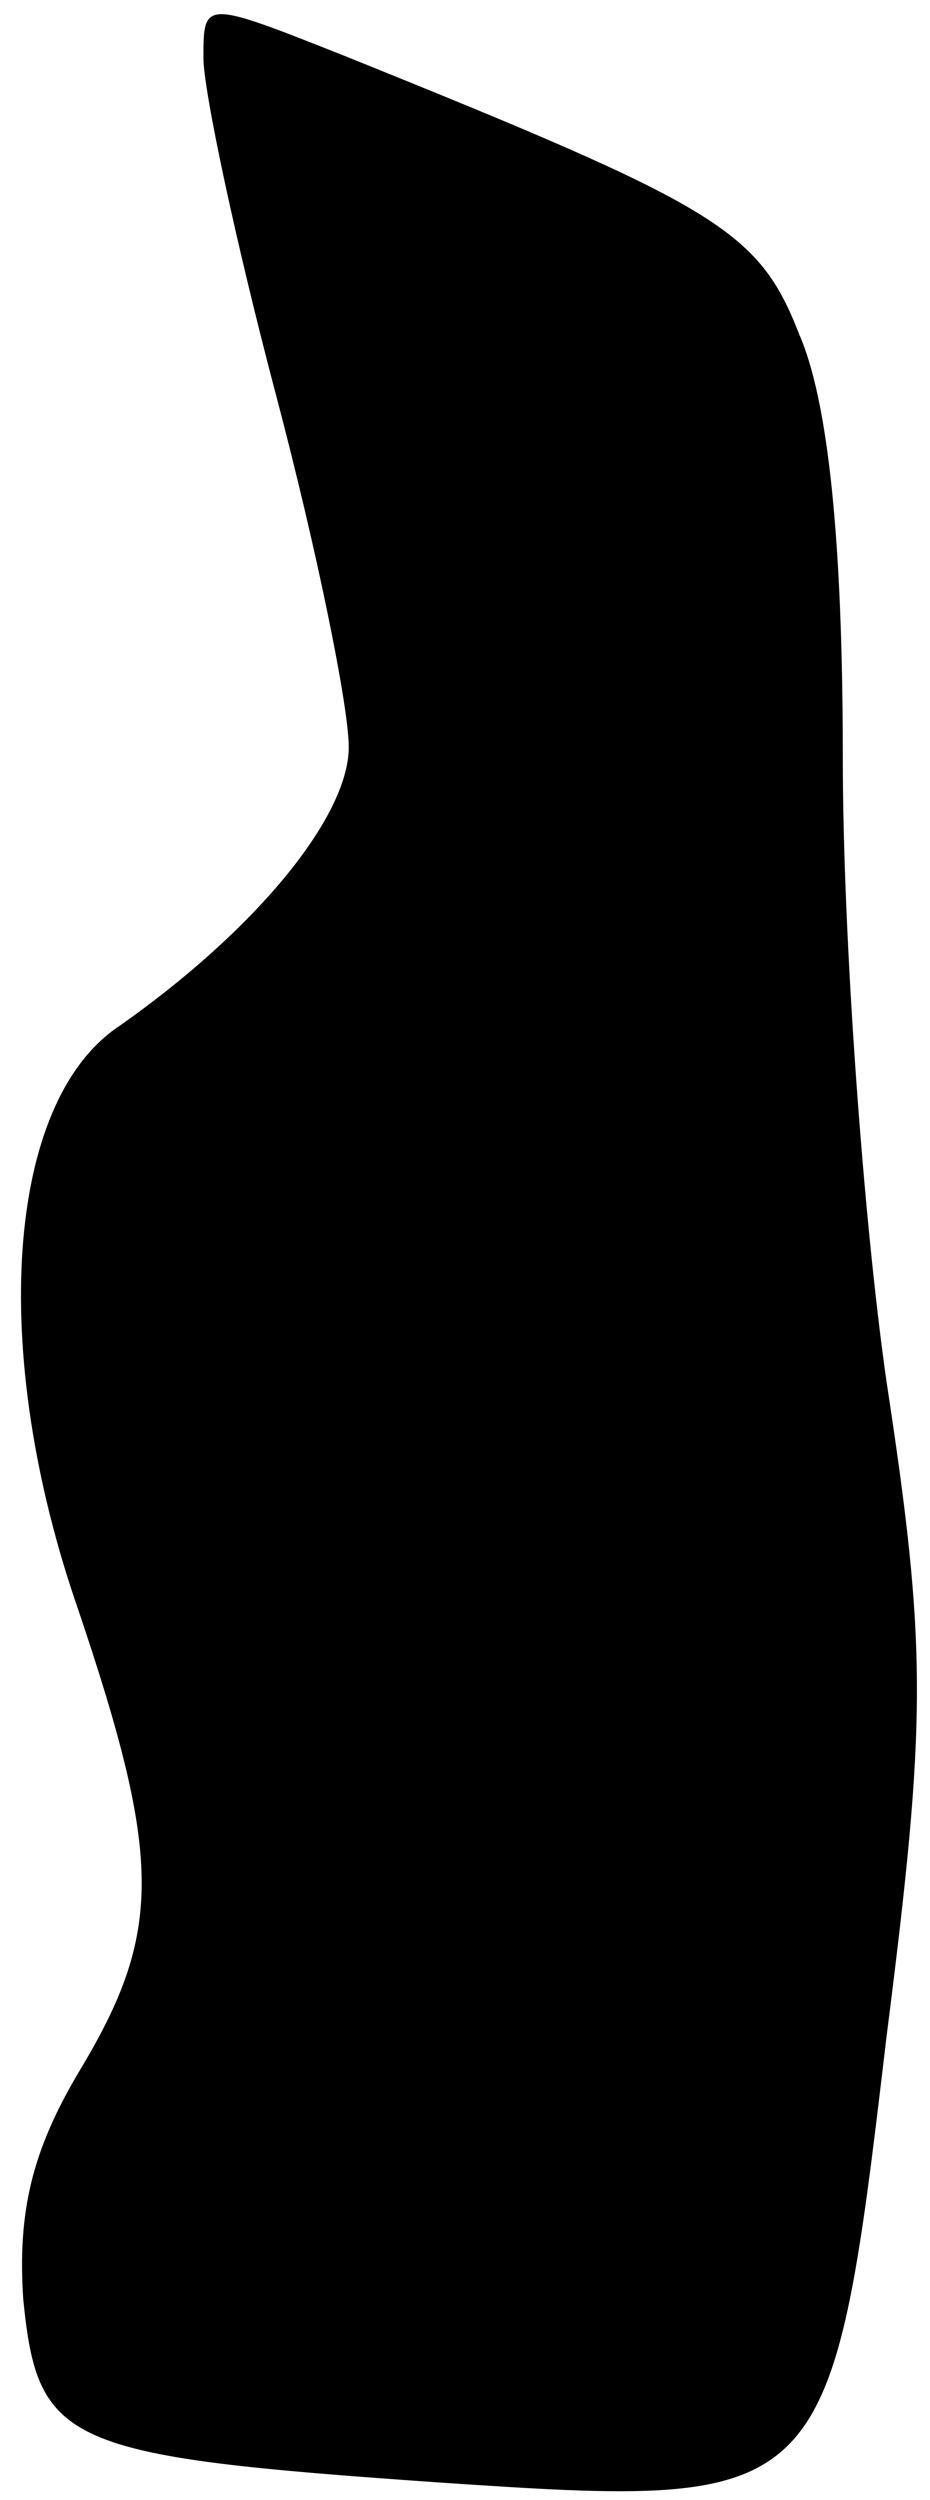 <?xml version="1.0" standalone="no"?>
<!DOCTYPE svg PUBLIC "-//W3C//DTD SVG 20010904//EN"
 "http://www.w3.org/TR/2001/REC-SVG-20010904/DTD/svg10.dtd">
<svg version="1.0" xmlns="http://www.w3.org/2000/svg"
 width="32pt" height="86pt" viewBox="0 0 32 86"
 preserveAspectRatio="xMidYMid meet">
<g transform="translate(0,86) scale(0.1,-0.1)"
fill="#000000" stroke="none">
<path fill="#000000" stroke="none" d="M70 840 c0 -11 11 -63 25 -116 14 -53
25 -107 25 -121 0 -24 -32 -63 -79 -96 -39 -26 -45 -112 -14 -201 29 -86 29
-111 0 -159 -16 -27 -21 -48 -19 -78 5 -50 14 -54 143 -63 134 -9 135 -8 154
153 14 110 14 134 0 226 -8 56 -15 153 -15 214 0 75 -5 123 -15 146 -14 36
-28 44 -157 96 -48 19 -48 19 -48 -1z"/>
</g>
</svg>
